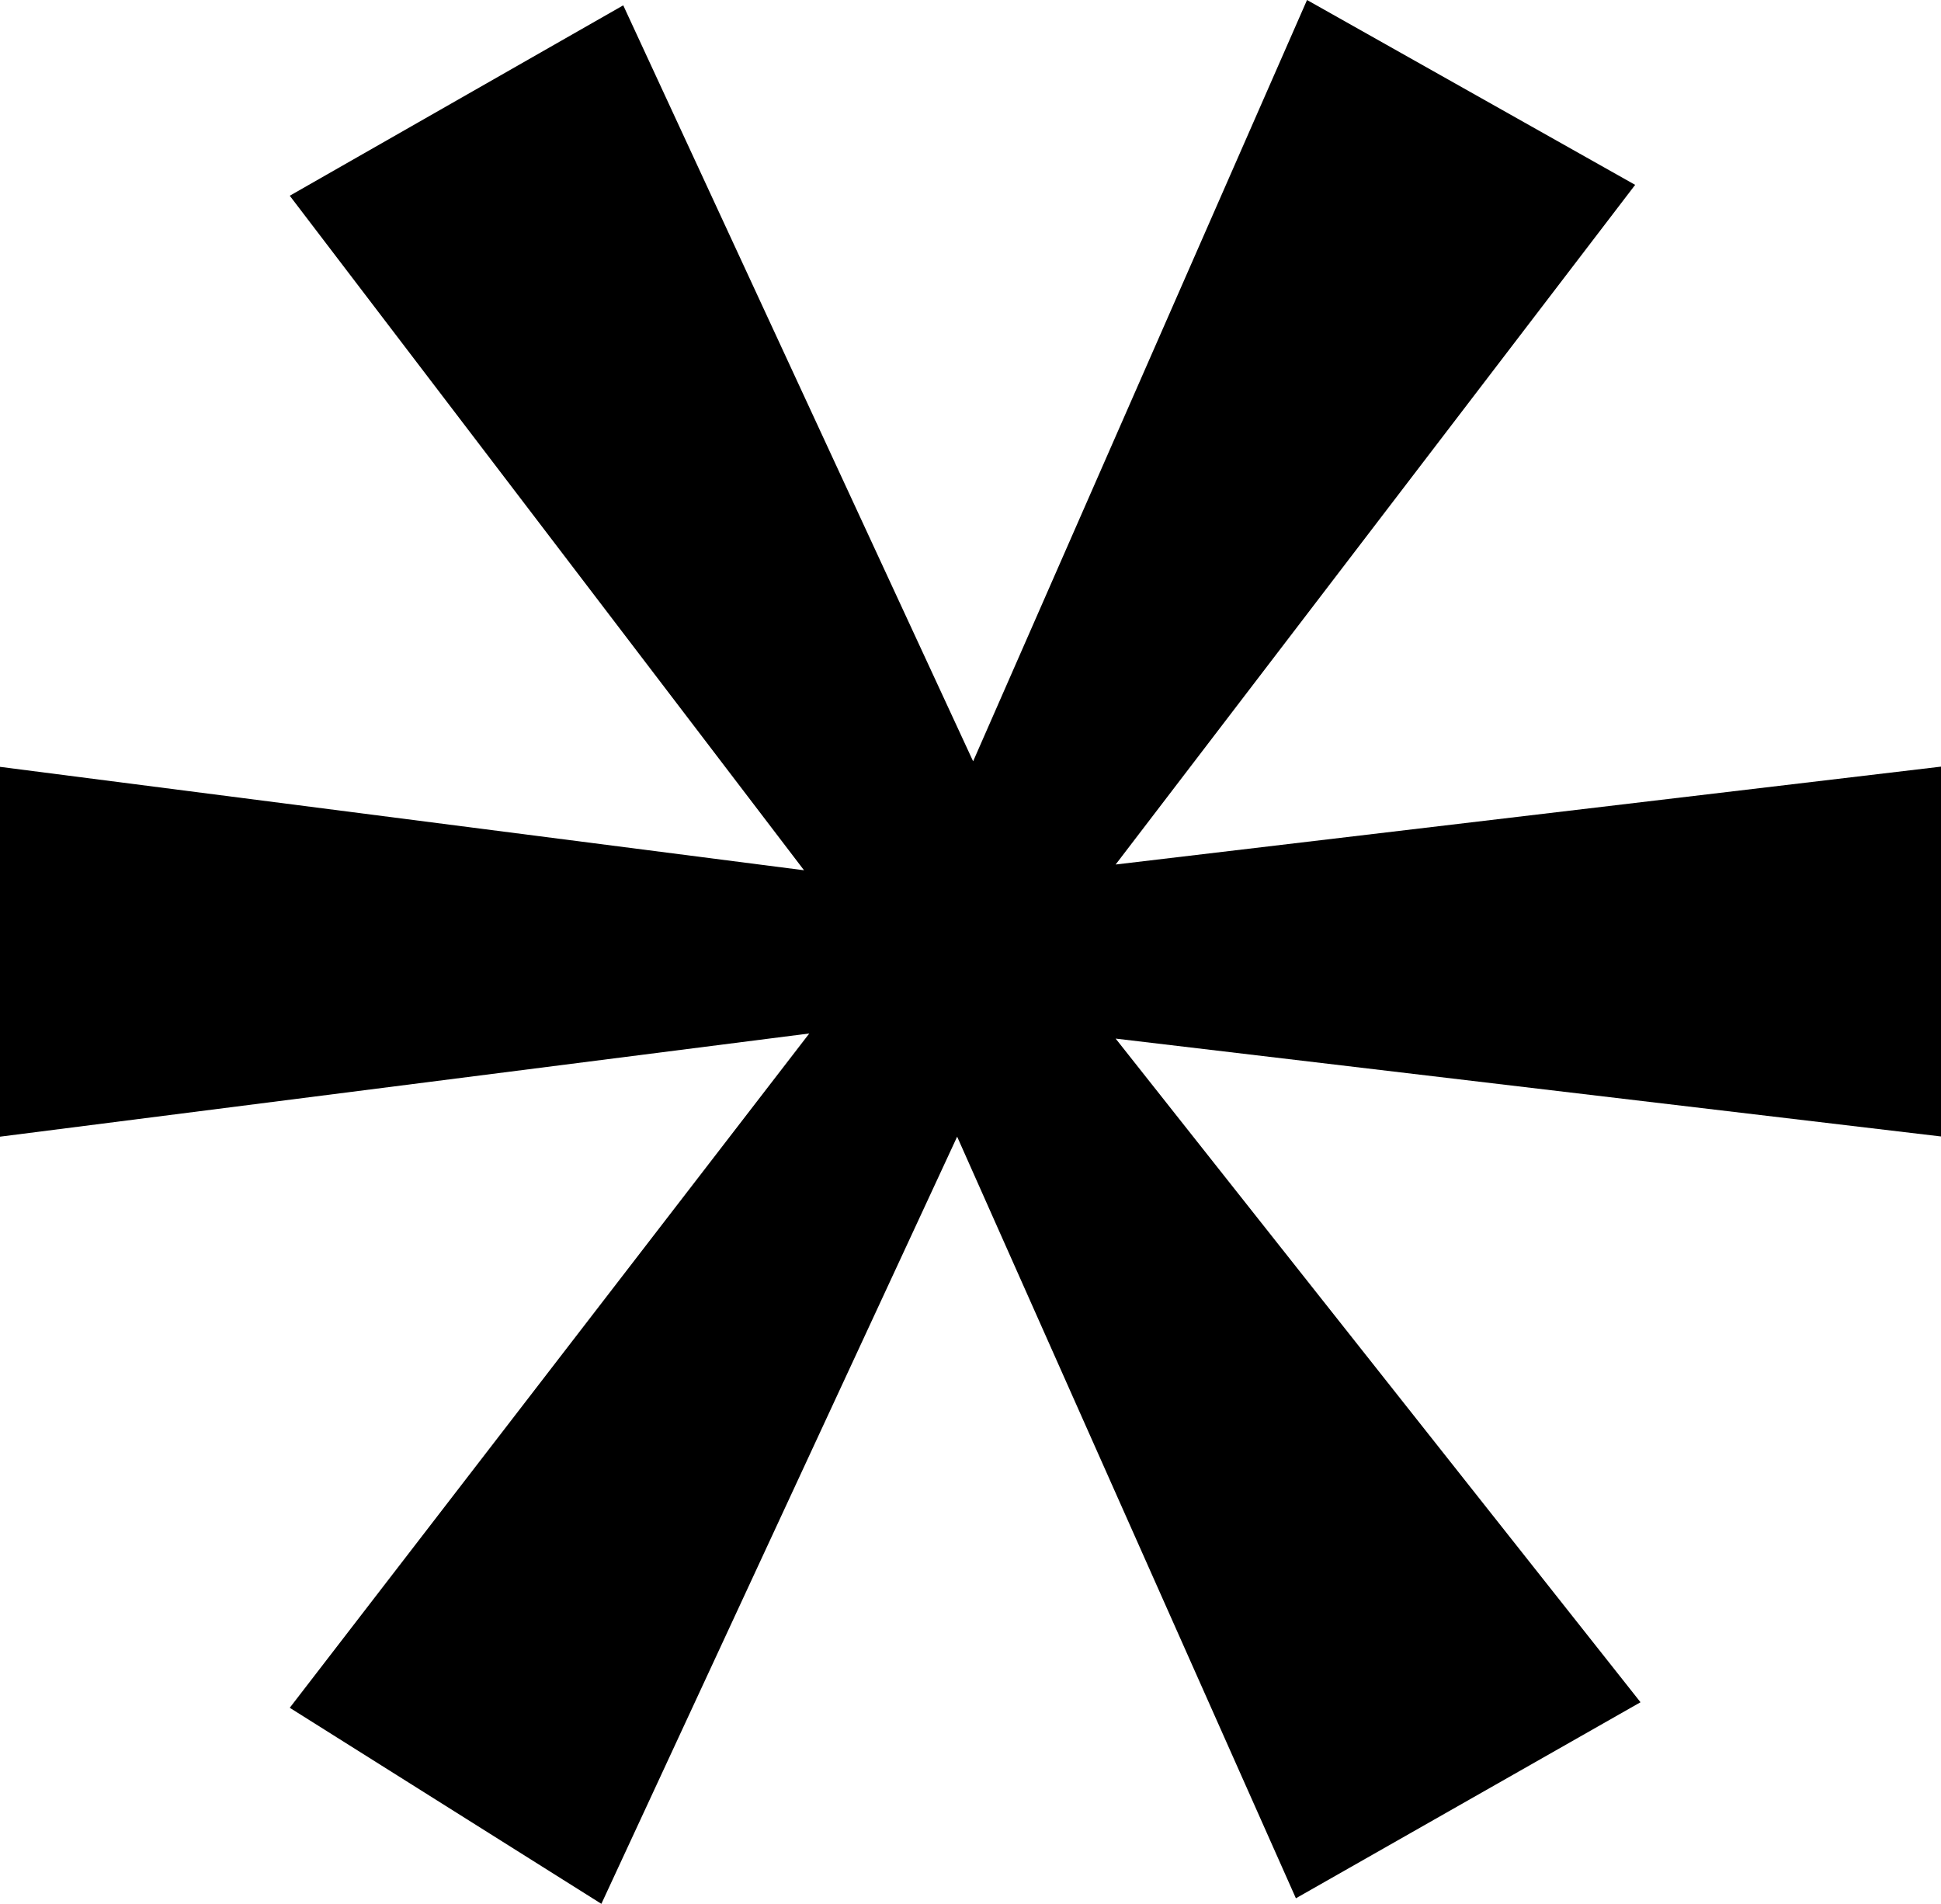 <svg width="363" height="356" viewBox="0 0 363 356" fill="none" xmlns="http://www.w3.org/2000/svg">
<path d="M305.802 34.568L208.644 161.655L363 143.354V212.509L208.644 194.208L306.804 318.304L242.354 354.963L179.004 212.548L112.469 356L54.19 319.34L151.349 193.251L0 212.548V143.393L150.366 162.73L54.19 36.601L116.557 0.997L181.991 142.357L244.437 0L305.802 34.568Z" fill="black"/>
</svg>
